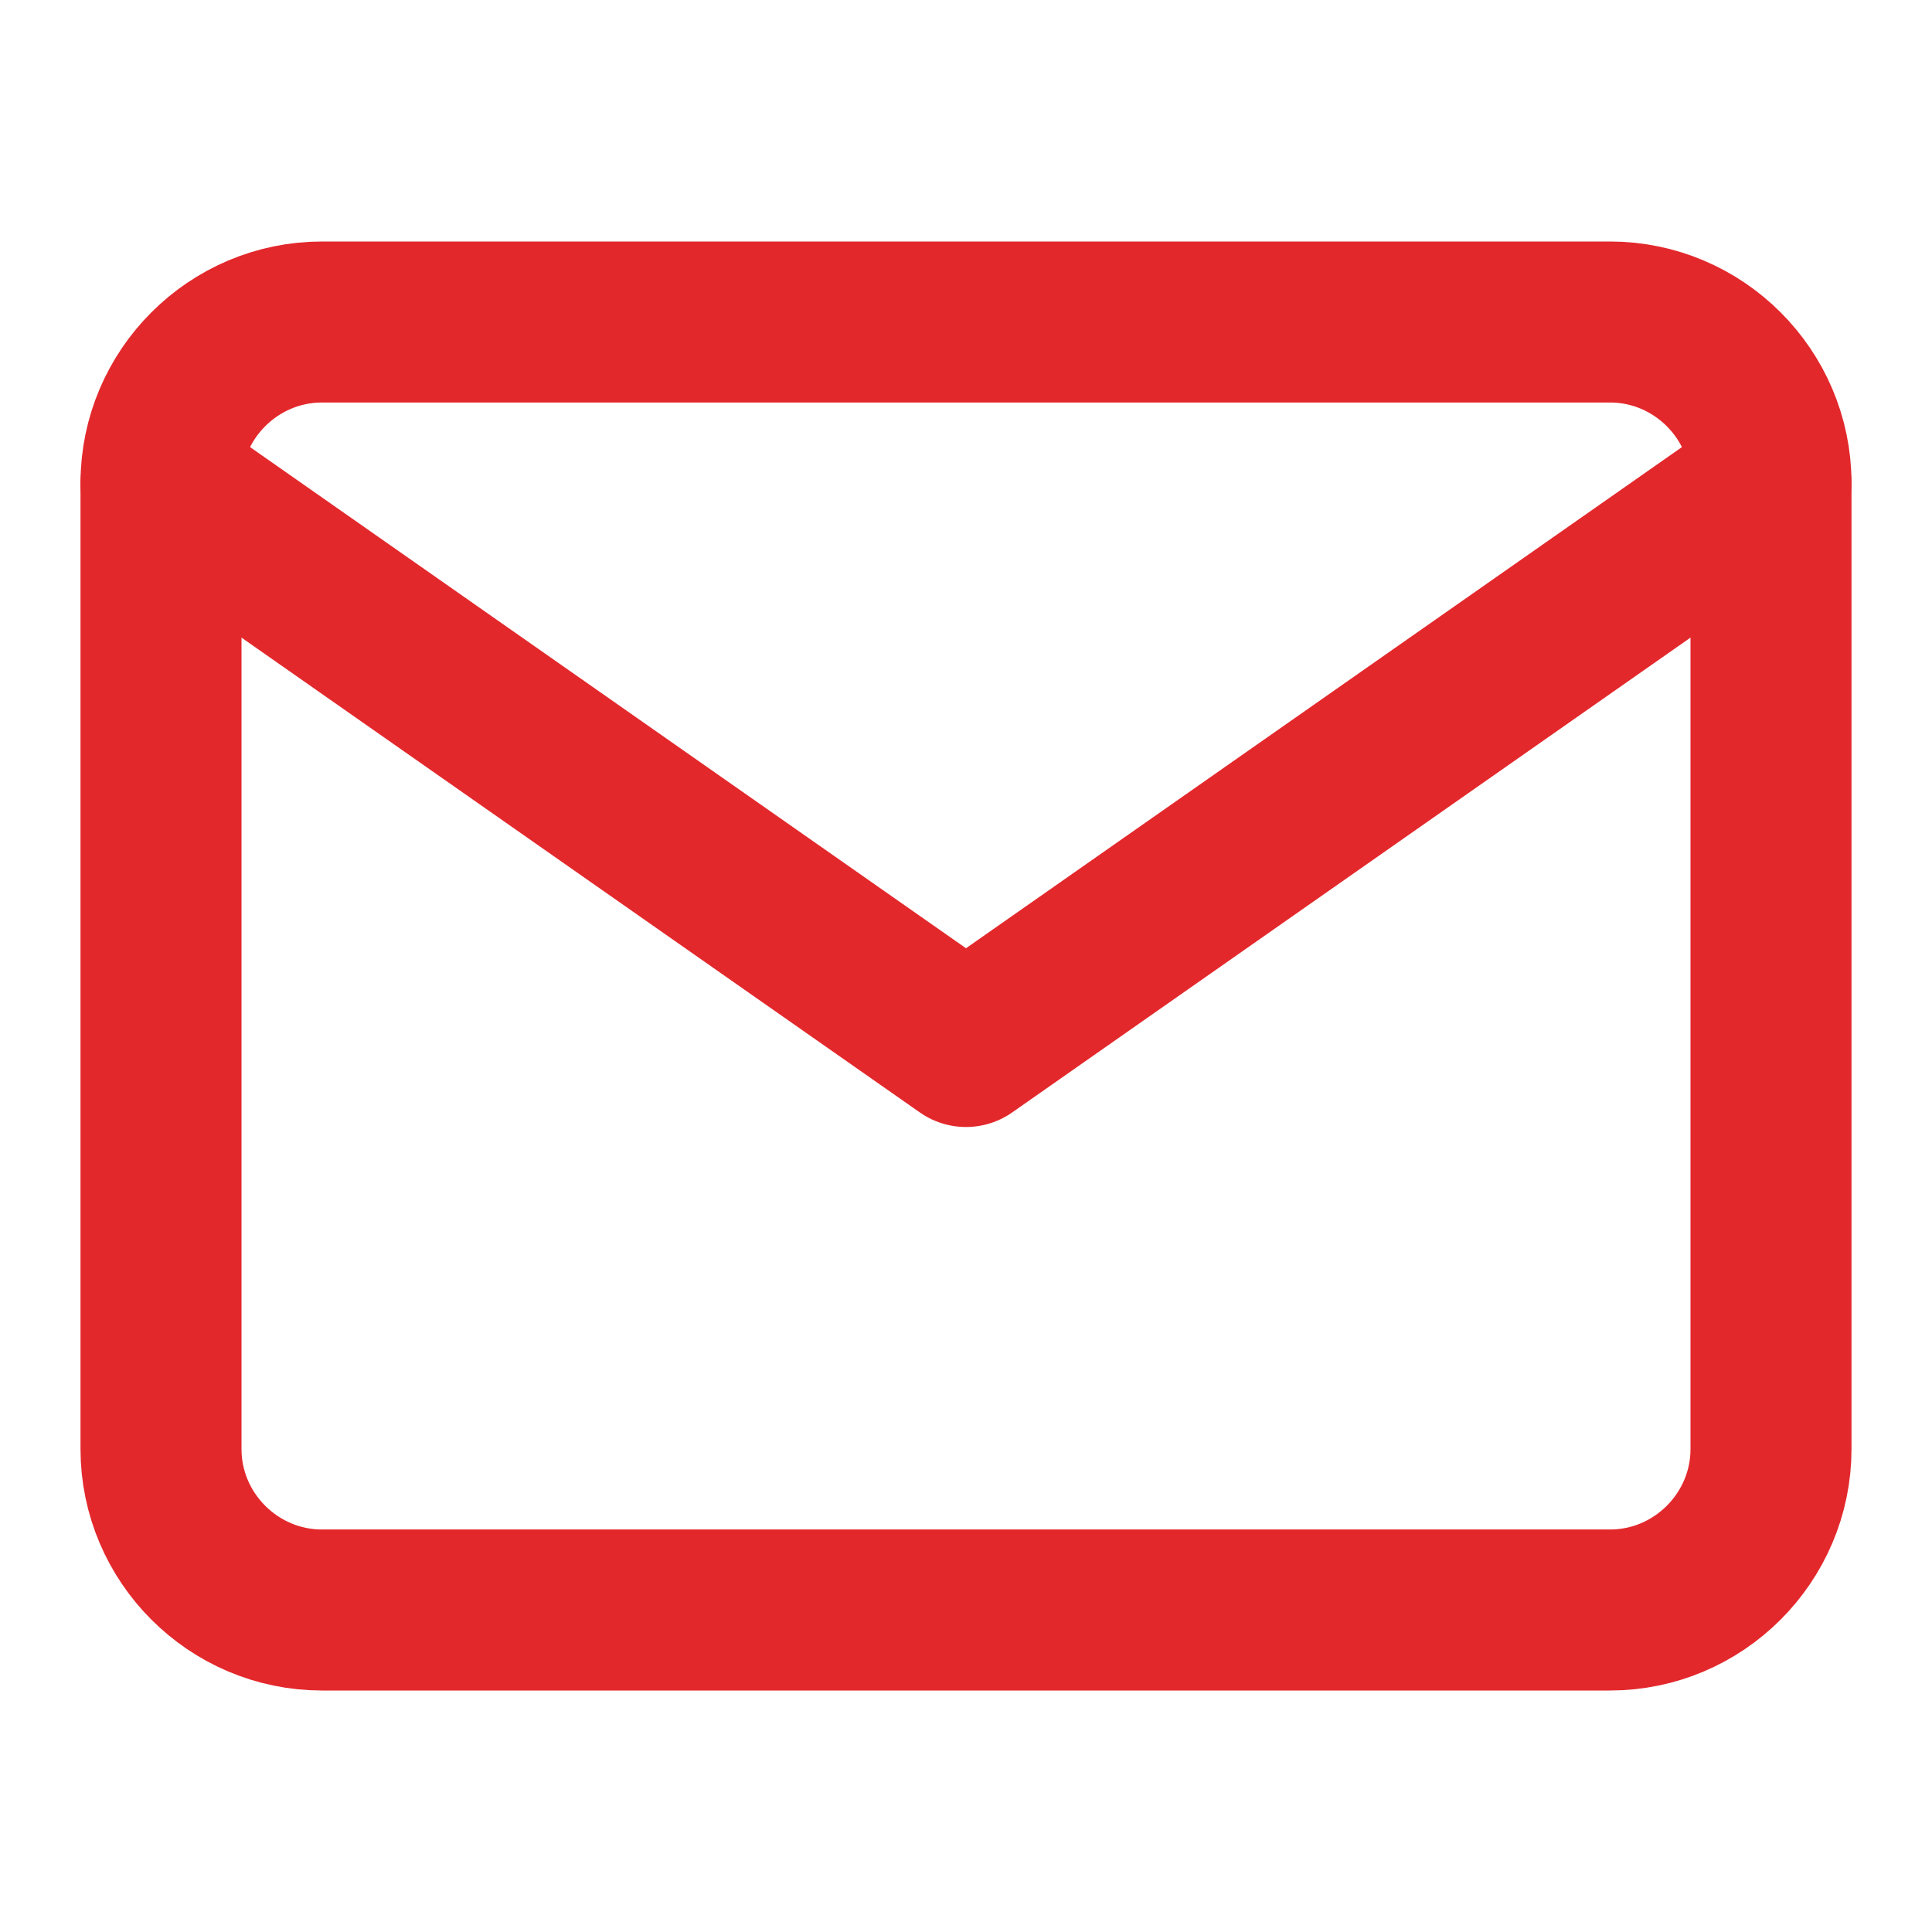 <svg width="24" height="24" viewBox="0 0 24 24" fill="none" xmlns="http://www.w3.org/2000/svg">
<path d="M4 4H20C21.1 4 22 4.9 22 6V18C22 19.1 21.1 20 20 20H4C2.9 20 2 19.1 2 18V6C2 4.9 2.9 4 4 4Z" stroke="#E3282C" stroke-width="2" stroke-linecap="round" stroke-linejoin="round"/>
<path d="M22 6L12 13L2 6" stroke="#E3282C" stroke-width="2" stroke-linecap="round" stroke-linejoin="round"/>
</svg>
